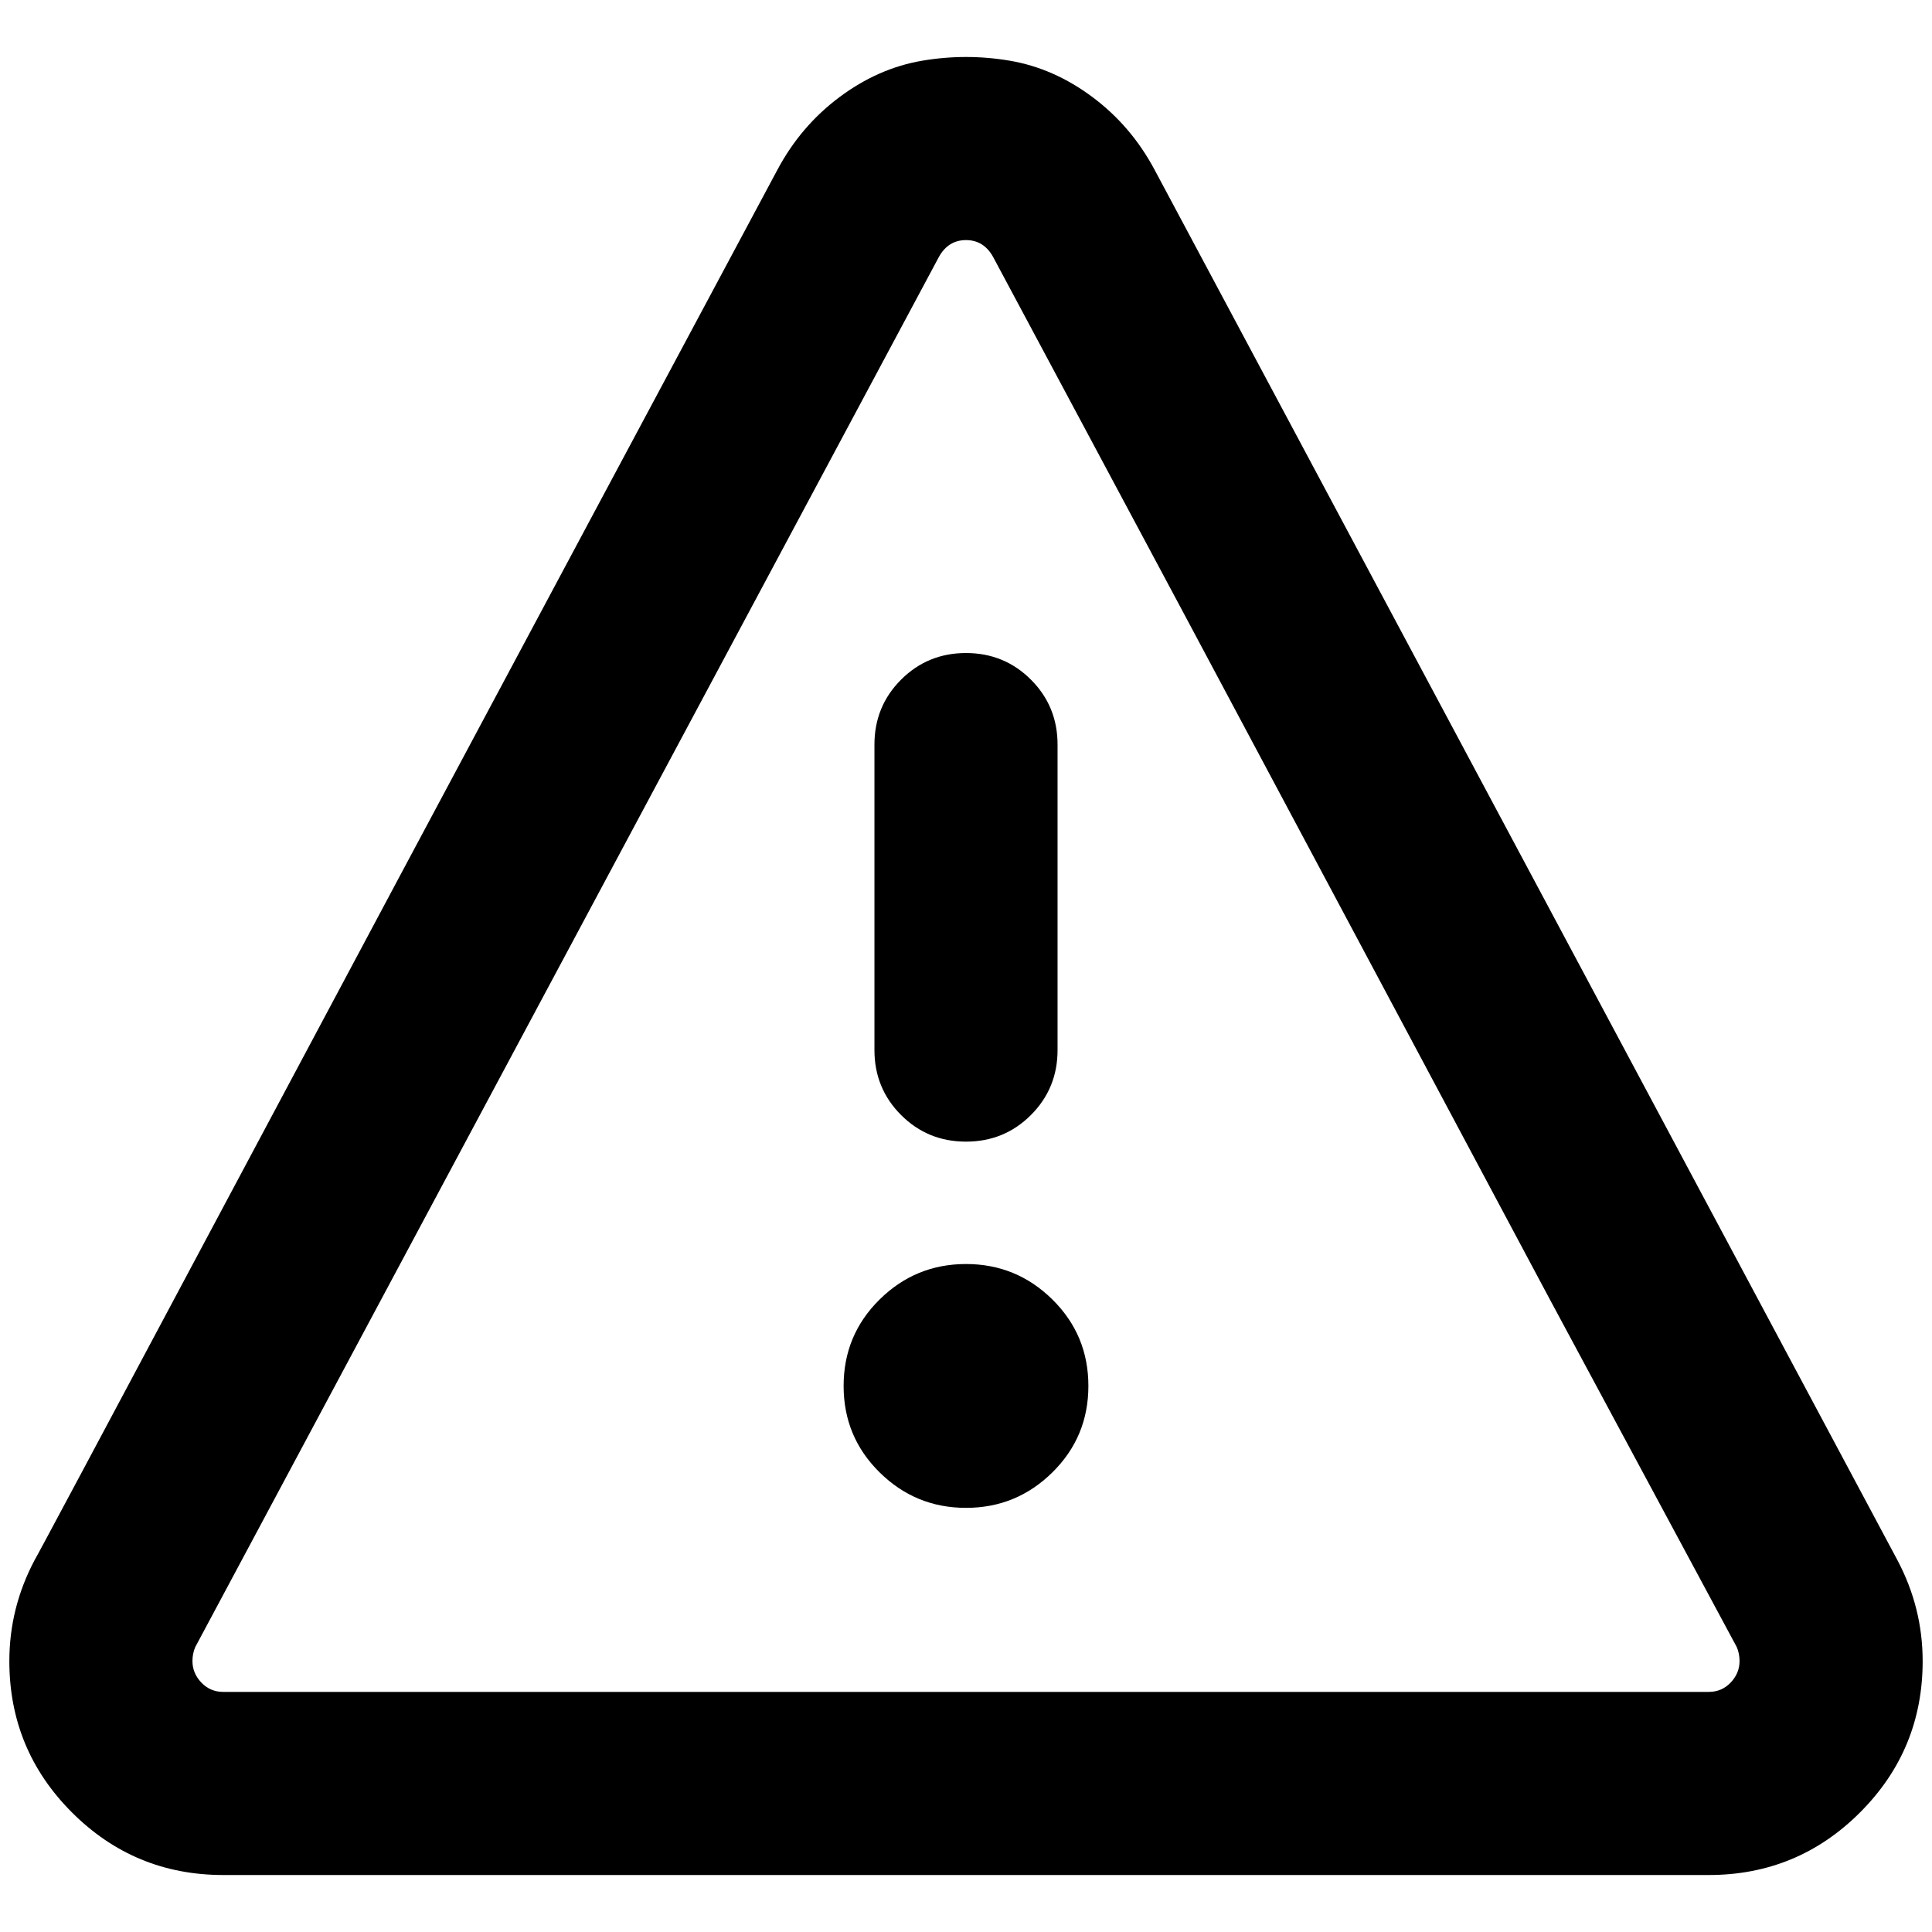 <?xml version="1.0" standalone="no"?>
<!DOCTYPE svg PUBLIC "-//W3C//DTD SVG 1.1//EN" "http://www.w3.org/Graphics/SVG/1.1/DTD/svg11.dtd" >
<svg xmlns="http://www.w3.org/2000/svg" xmlns:xlink="http://www.w3.org/1999/xlink" version="1.1" width="2048" height="2048" viewBox="-10 0 2068 2048">
   <path fill="currentColor"
d="M822 172q25 -47 66.5 -78t88.5 -39t94 0t88.5 39t66.5 78l795 1488q27 51 27 108q0 95 -67 162t-162 67h-1590q-95 0 -162 -67t-67 -162q0 -57 27 -108q0 1 198.5 -371.5t397.5 -744.5zM1053 265q-10 -18 -29 -18t-29 18l-796 1488q-3 7 -3 15q0 13 9.5 23t23.5 10h1590
q14 0 23.5 -10t9.5 -23q0 -8 -3 -15l-200 -372q-199 -373 -397 -744zM1122 787v327q0 41 -28.5 69.5t-69.5 28.5t-69.5 -28.5t-28.5 -69.5v-327q0 -41 28.5 -69.5t69.5 -28.5t69.5 28.5t28.5 69.5zM1155 1473.5q0 54.5 -38.5 92.5t-92.5 38t-92.5 -38t-38.5 -92.5
t38.5 -92.5t92.5 -38t92.5 38t38.5 92.5z" />
</svg>
